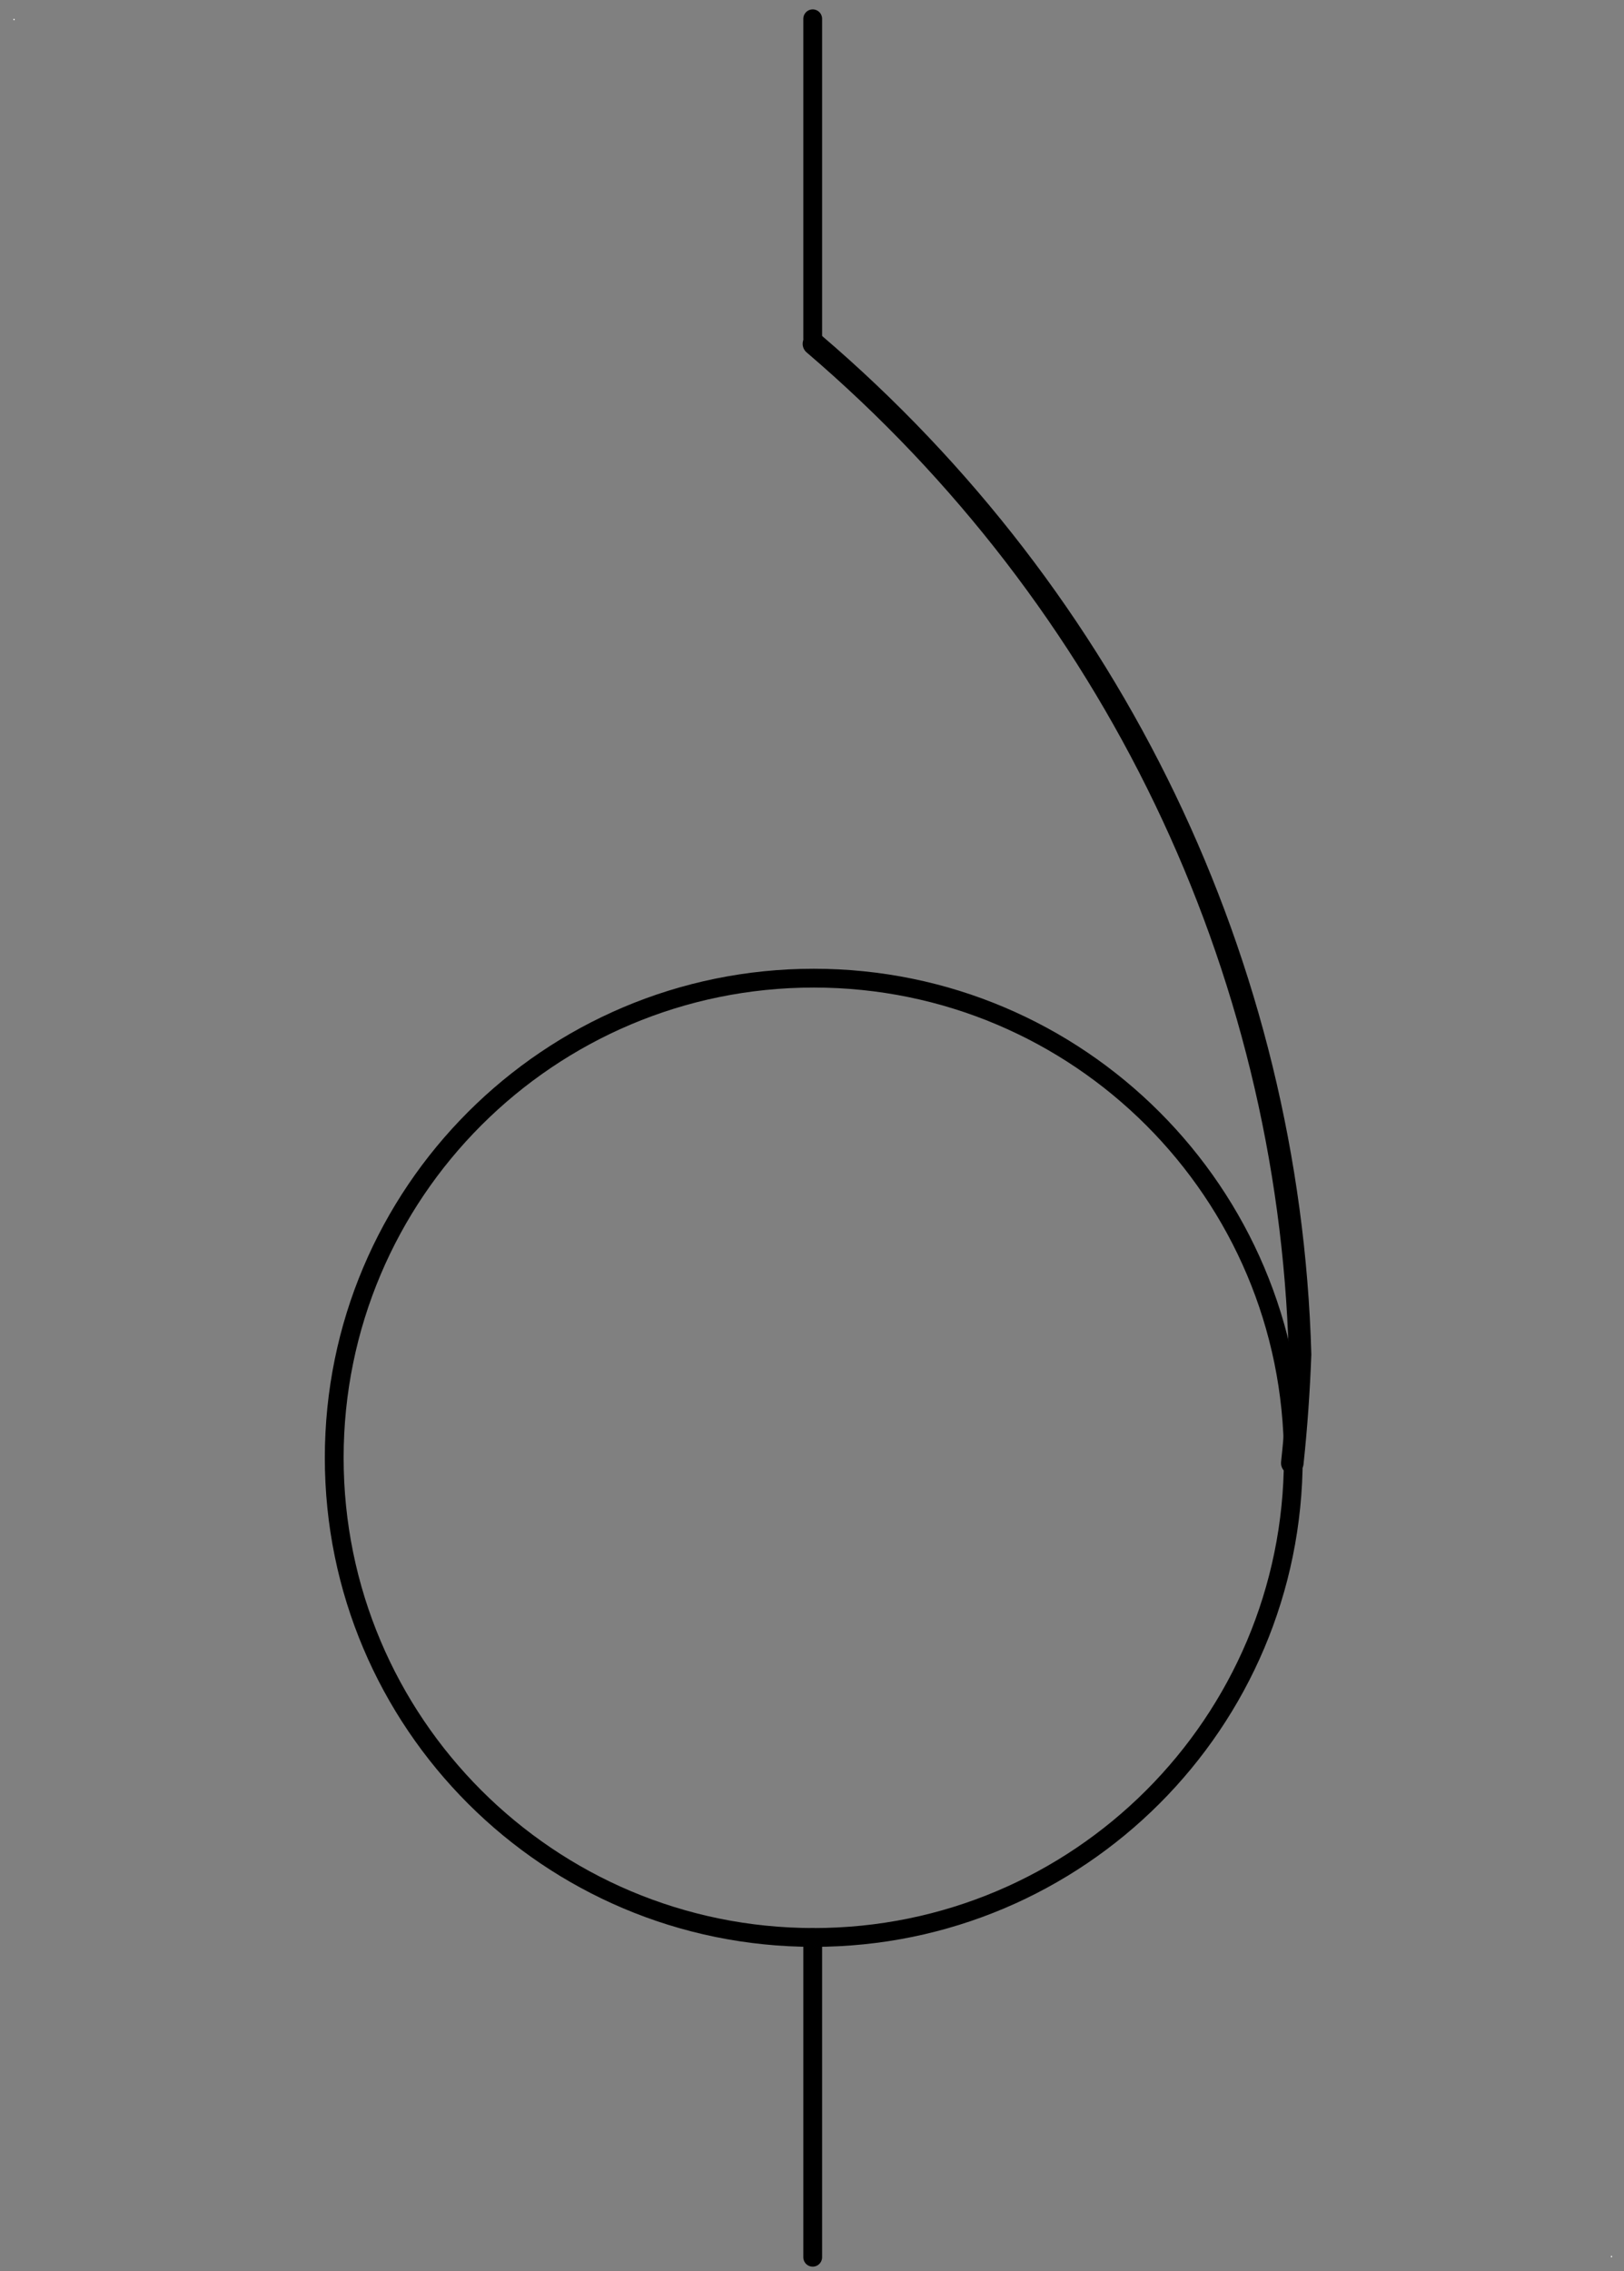 <?xml version="1.0" encoding="UTF-8"?>
<svg xmlns="http://www.w3.org/2000/svg" xmlns:xlink="http://www.w3.org/1999/xlink" width="108pt" height="151pt" viewBox="0 0 108 151" version="1.1">
<rect x="0" y="0" width="108" height="151" fill="#808080" stroke="none"/>
<g id="surface1">
<path style=" stroke:none;fill-rule:evenodd;fill:rgb(100%,100%,100%);fill-opacity:1;" d="M 0.898 1.25 L 0.965 1.25 L 0.965 1.344 L 0.898 1.344 Z "/>
<path style=" stroke:none;fill-rule:evenodd;fill:rgb(100%,100%,100%);fill-opacity:1;" d="M 107.133 149.977 L 107.199 149.977 L 107.199 150.07 L 107.133 150.07 Z "/>
<path style="fill:none;stroke-width:1;stroke-linecap:round;stroke-linejoin:round;stroke:rgb(0%,0%,0%);stroke-opacity:1;stroke-miterlimit:3;" d="M 0.001 121.061 L 17.01 121.061 " transform="matrix(0,-1.25,1.25,0,-97.279,22.512)"/>
<path style="fill:none;stroke-width:1;stroke-linecap:round;stroke-linejoin:round;stroke:rgb(0%,0%,0%);stroke-opacity:1;stroke-miterlimit:3;" d="M 51.024 95.545 C 51.024 81.455 39.602 70.033 25.511 70.033 C 11.42 70.033 -0.001 81.455 -0.001 95.545 C -0.001 109.633 11.42 121.055 25.511 121.055 C 39.602 121.055 51.024 109.633 51.024 95.545 Z " transform="matrix(1.25,0,0,1.25,22.228,-22.51)"/>
<path style="fill:none;stroke-width:1;stroke-linecap:round;stroke-linejoin:round;stroke:rgb(0%,0%,0%);stroke-opacity:1;stroke-miterlimit:3;" d="M -0 121.061 L 17.009 121.061 " transform="matrix(0,-1.25,1.25,0,-97.279,150.07)"/>
<path style="fill:none;stroke-width:1.2;stroke-linecap:round;stroke-linejoin:round;stroke:rgb(0%,0%,0%);stroke-opacity:1;stroke-miterlimit:3;" d="M 25.449 121.06 C 25.655 119.138 25.789 117.21 25.861 115.282 C 25.28 94.607 15.902 75.113 -0.001 61.531 " transform="matrix(1.25,0,0,1.25,54.13,-54.055)"/>
</g>
</svg>
